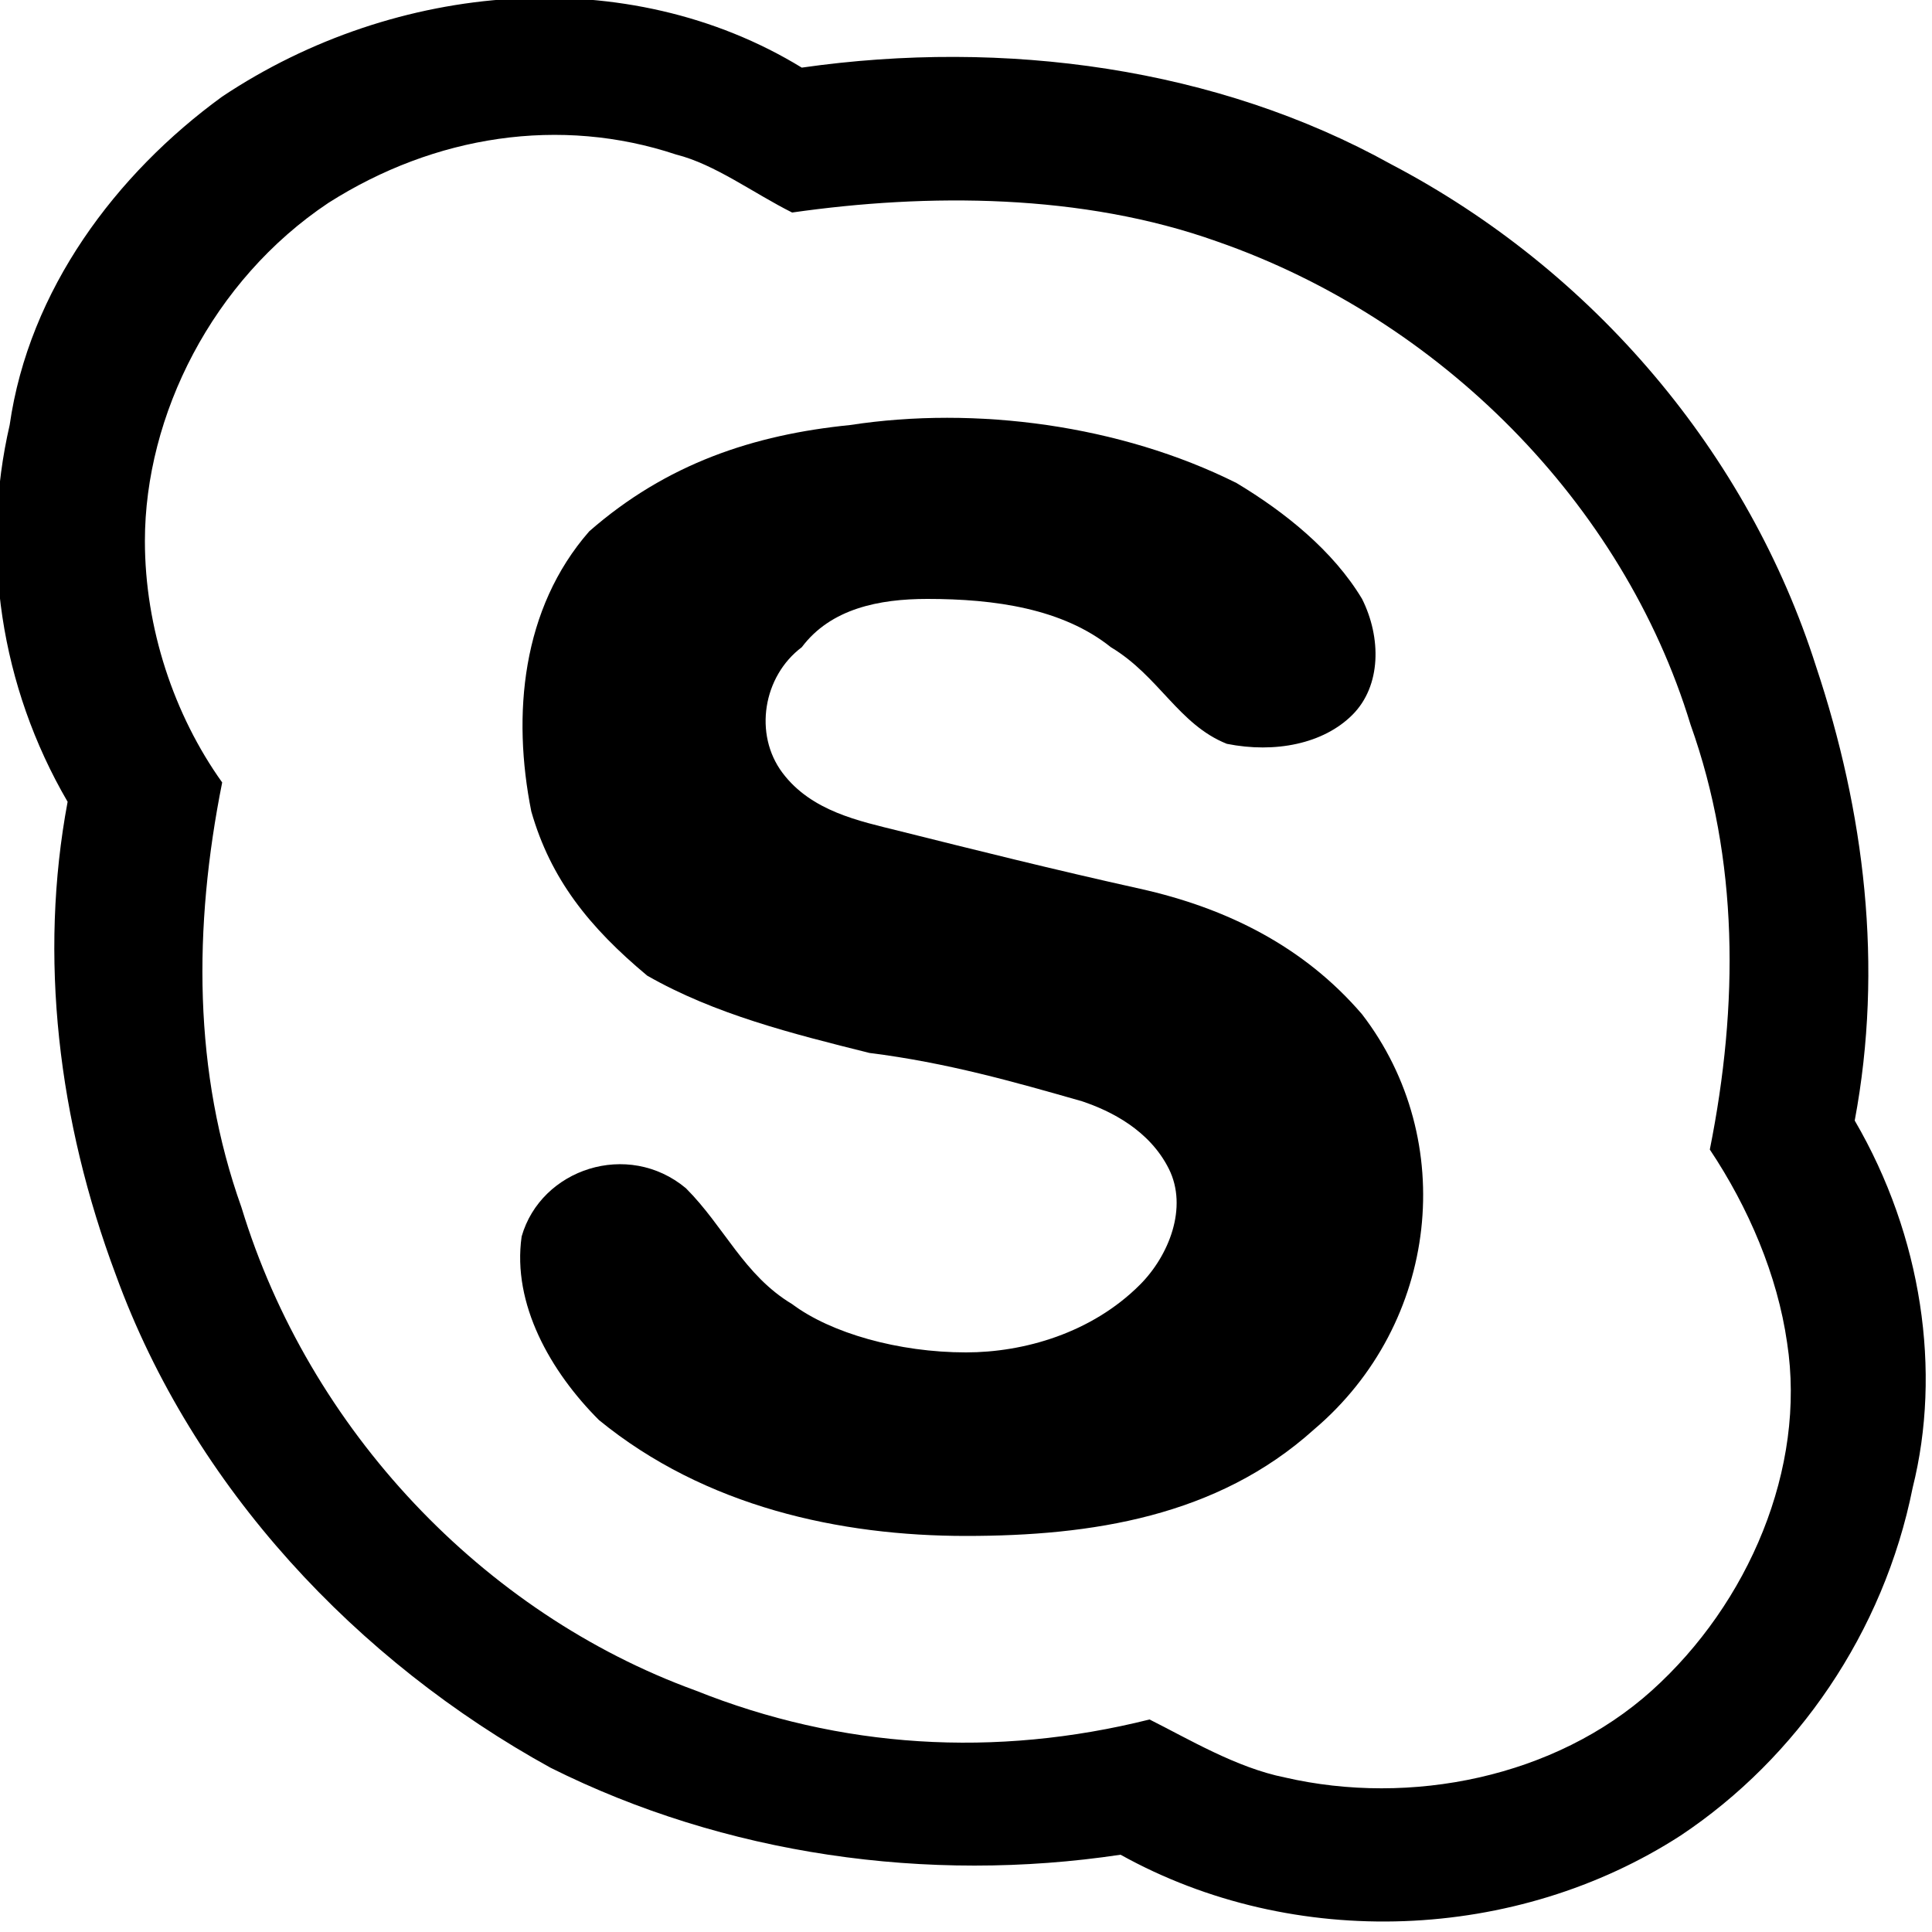 <svg version="1.1" id="skype-icon" xmlns="http://www.w3.org/2000/svg" xmlns:xlink="http://www.w3.org/1999/xlink" x="0px" y="0px" viewBox="0 0 20 20" enable-background="new 0 0 20 20" xml:space="preserve">
	<path d="M19.2,11.6c0.3-1.6,0.1-3.2-0.4-4.7c-0.7-2.2-2.3-4.1-4.4-5.2c-1.8-1-4-1.3-6.1-1c-1.8-1.1-4.2-0.9-6,0.3 c-1.1,0.8-2,2-2.2,3.4c-0.3,1.3-0.1,2.7,0.6,3.9c-0.3,1.6-0.1,3.3,0.5,4.9c0.8,2.2,2.5,4,4.5,5.1c1.8,0.9,3.9,1.2,5.9,0.9 c1.8,1,4.1,0.9,5.8-0.2c1.2-0.8,2.1-2.1,2.4-3.6C20.1,14.2,19.9,12.8,19.2,11.6z M17.1,17.5c-1,0.9-2.5,1.2-3.8,0.9 c-0.5-0.1-1-0.4-1.4-0.6c-1.6,0.4-3.2,0.3-4.7-0.3c-2.2-0.8-4-2.7-4.7-5C2,11.1,2,9.6,2.3,8.1C1.8,7.4,1.5,6.5,1.5,5.6 c0-1.3,0.7-2.7,1.9-3.5c1.1-0.7,2.4-0.9,3.6-0.5c0.4,0.1,0.8,0.4,1.2,0.6C9.6,2,11.2,2,12.6,2.5c2.3,0.8,4.2,2.7,4.9,5 c0.5,1.4,0.5,2.9,0.2,4.4c0.4,0.6,0.7,1.3,0.8,2C18.7,15.2,18.1,16.6,17.1,17.5z"/>
	<path d="M8.8,4.4c1.3-0.2,2.8,0,4,0.6c0.5,0.3,1,0.7,1.3,1.2c0.2,0.4,0.2,0.9-0.1,1.2 c-0.3,0.3-0.8,0.4-1.3,0.3c-0.5-0.2-0.7-0.7-1.2-1c-0.5-0.4-1.2-0.5-1.9-0.5c-0.5,0-1,0.1-1.3,0.5C7.9,7,7.8,7.6,8.1,8 c0.3,0.4,0.8,0.5,1.2,0.6c0.8,0.2,1.6,0.4,2.5,0.6c0.9,0.2,1.7,0.6,2.3,1.3c1,1.3,0.8,3.2-0.5,4.3c-1,0.9-2.3,1.1-3.6,1.1 c-1.3,0-2.7-0.3-3.8-1.2c-0.5-0.5-0.9-1.2-0.8-1.9c0.2-0.7,1.1-1,1.7-0.5c0.4,0.4,0.6,0.9,1.1,1.2C8.6,13.8,9.3,14,10,14 c0.6,0,1.3-0.2,1.8-0.7c0.3-0.3,0.5-0.8,0.3-1.2c-0.2-0.4-0.6-0.6-0.9-0.7c-0.7-0.2-1.4-0.4-2.2-0.5c-0.8-0.2-1.6-0.4-2.3-0.8 C6.1,9.6,5.7,9.1,5.5,8.4c-0.2-1-0.1-2.1,0.6-2.9C6.9,4.8,7.8,4.5,8.8,4.4z"/>
</svg>
